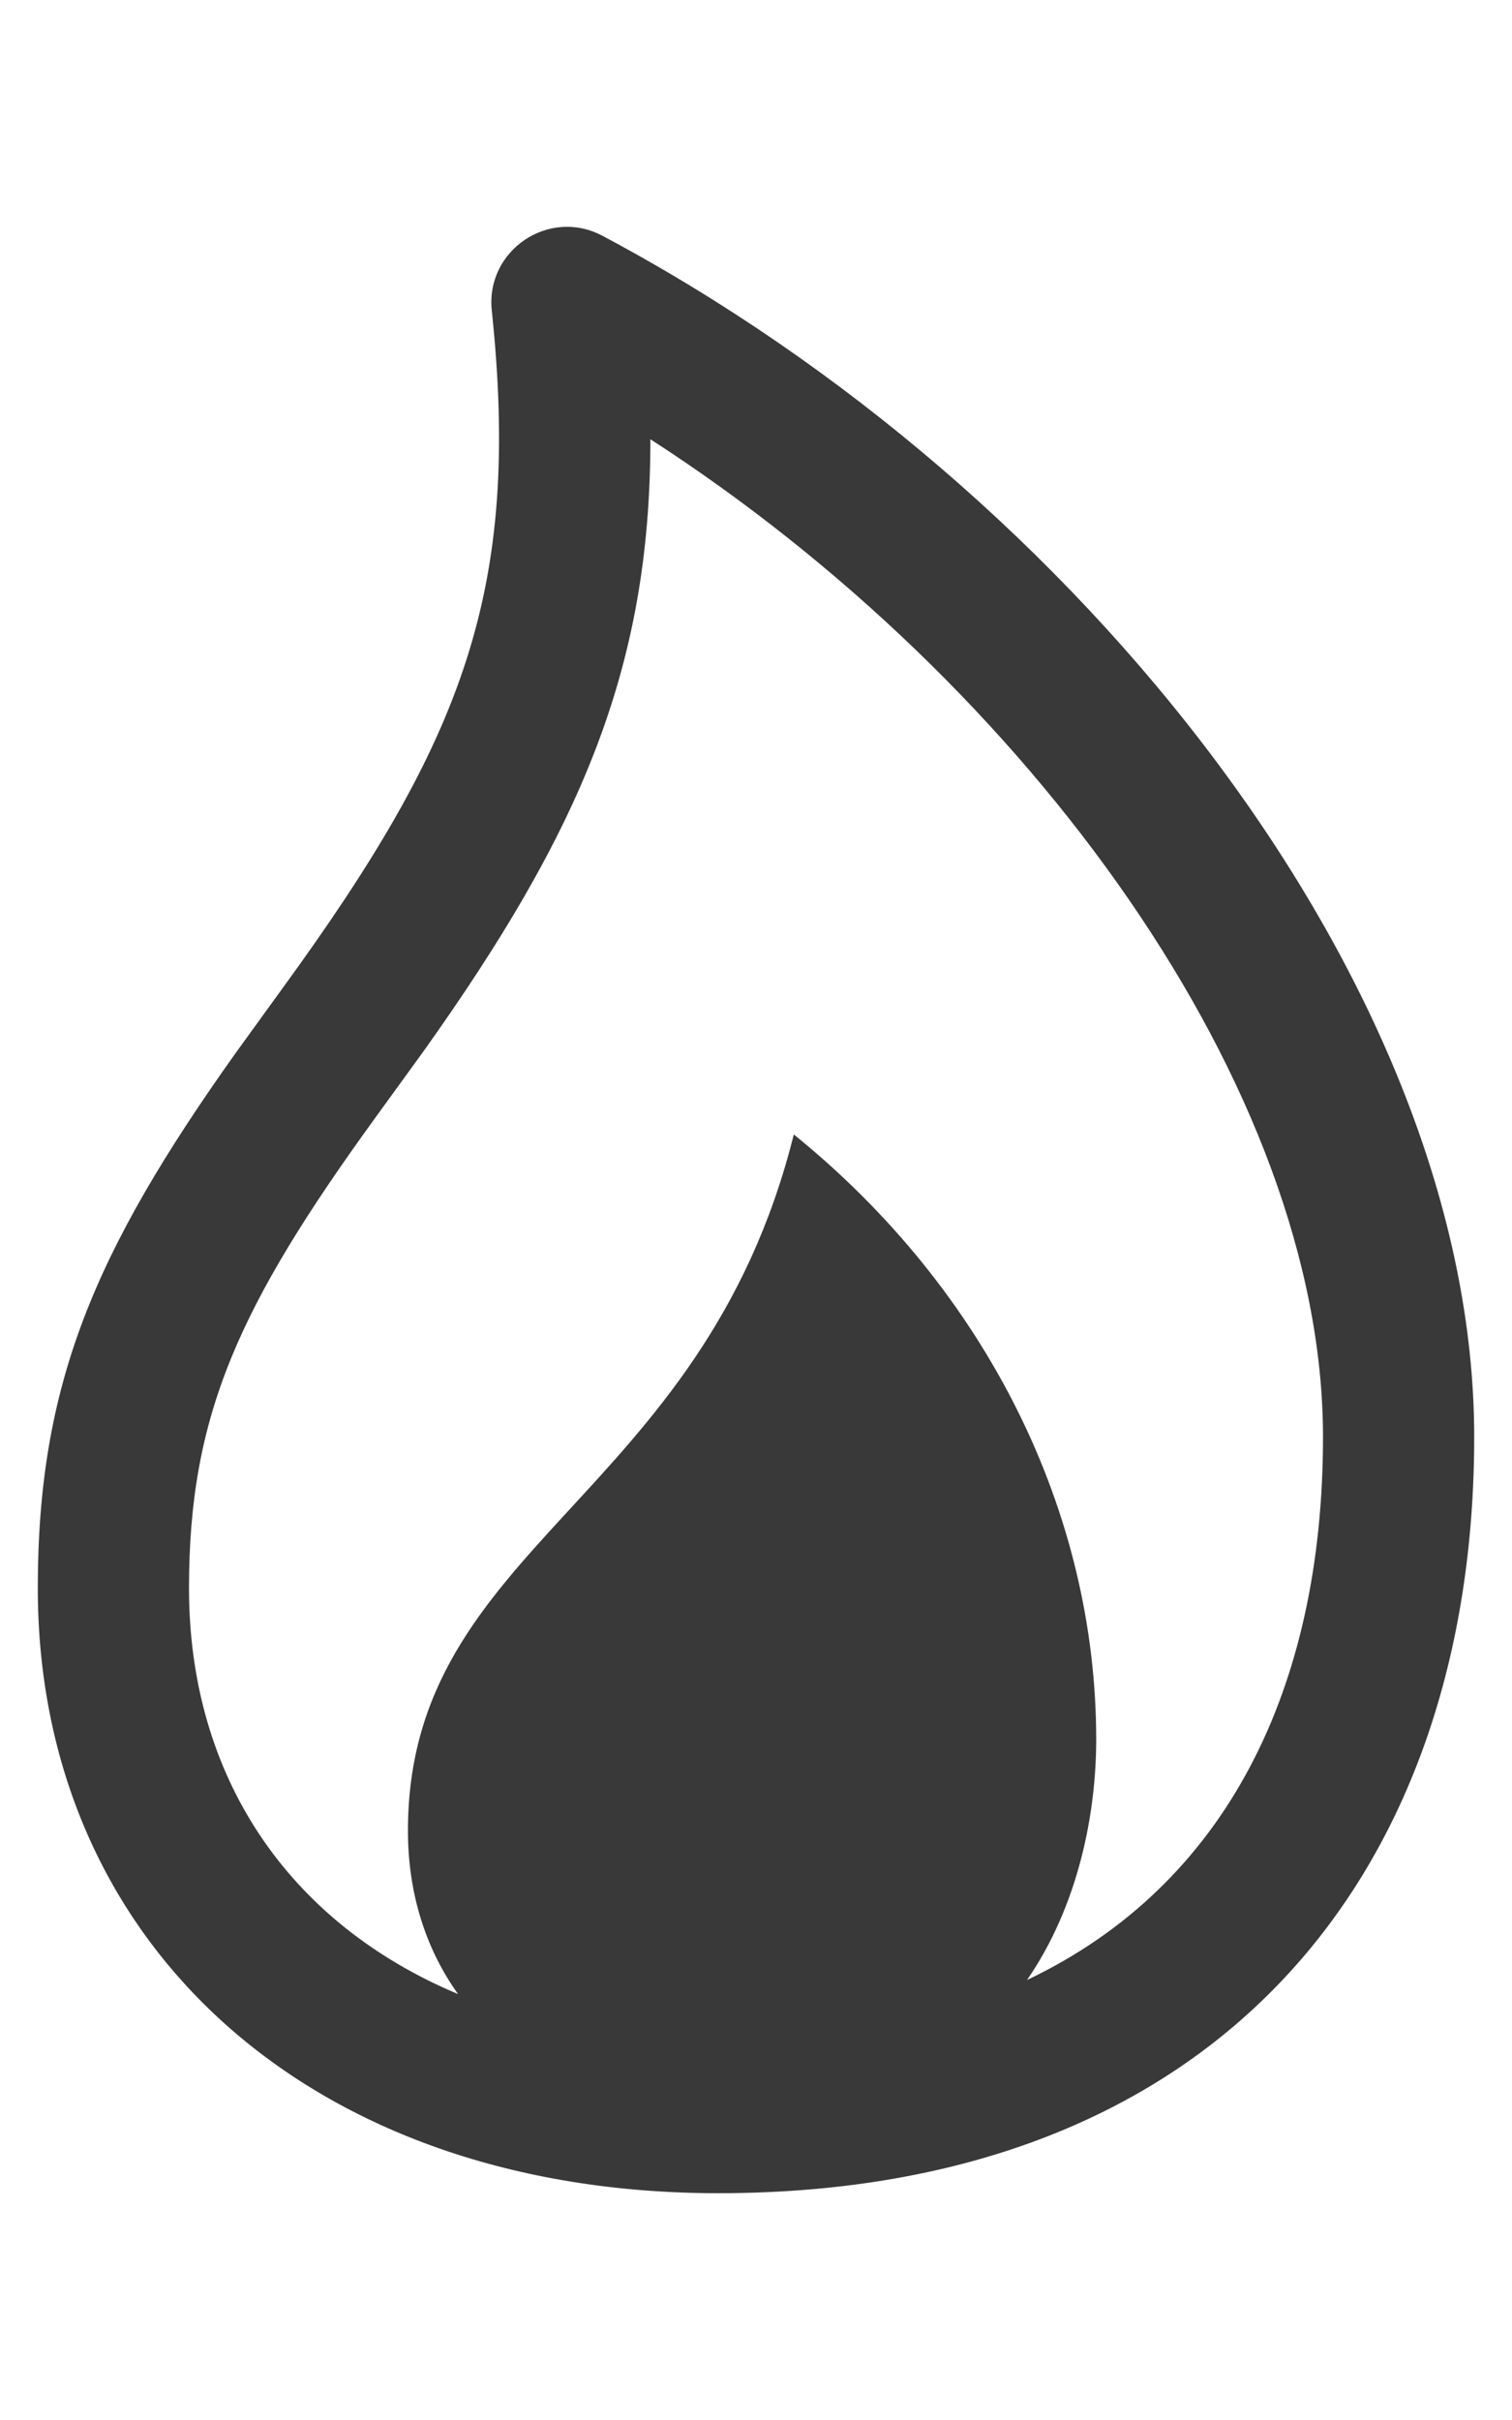 <svg xmlns="http://www.w3.org/2000/svg" width="20" height="32" viewBox="0 0 20 32">
  <path fill="#39393A" fill-rule="evenodd" d="M13.969,3.118 C20.316,6.492 25.5,13.082 25.5,19.001 C25.5,24.735 22.148,29.001 15.5,29.001 C10.118,29.001 6.5,25.712 6.5,21.001 C6.5,18.308 7.242,16.559 9.118,13.923 L9.735,13.071 C12.134,9.776 12.893,7.8 12.505,4.105 C12.422,3.309 13.262,2.742 13.969,3.118 Z M14.603,5.808 C14.604,8.852 13.667,11.002 11.605,13.897 L10.976,14.764 C9.15,17.279 8.5,18.716 8.5,21.001 C8.5,23.485 9.805,25.423 12.059,26.368 C11.626,25.764 11.396,25.025 11.396,24.209 C11.396,20.418 15.29,19.853 16.5,15.001 C19.058,17.072 20.5,20.001 20.5,23.001 C20.5,23.978 20.266,25.194 19.585,26.182 C22.226,24.927 23.5,22.32 23.5,19.001 C23.5,14.406 19.621,9.048 14.603,5.808 Z" transform="translate(-6)"/>
</svg>

